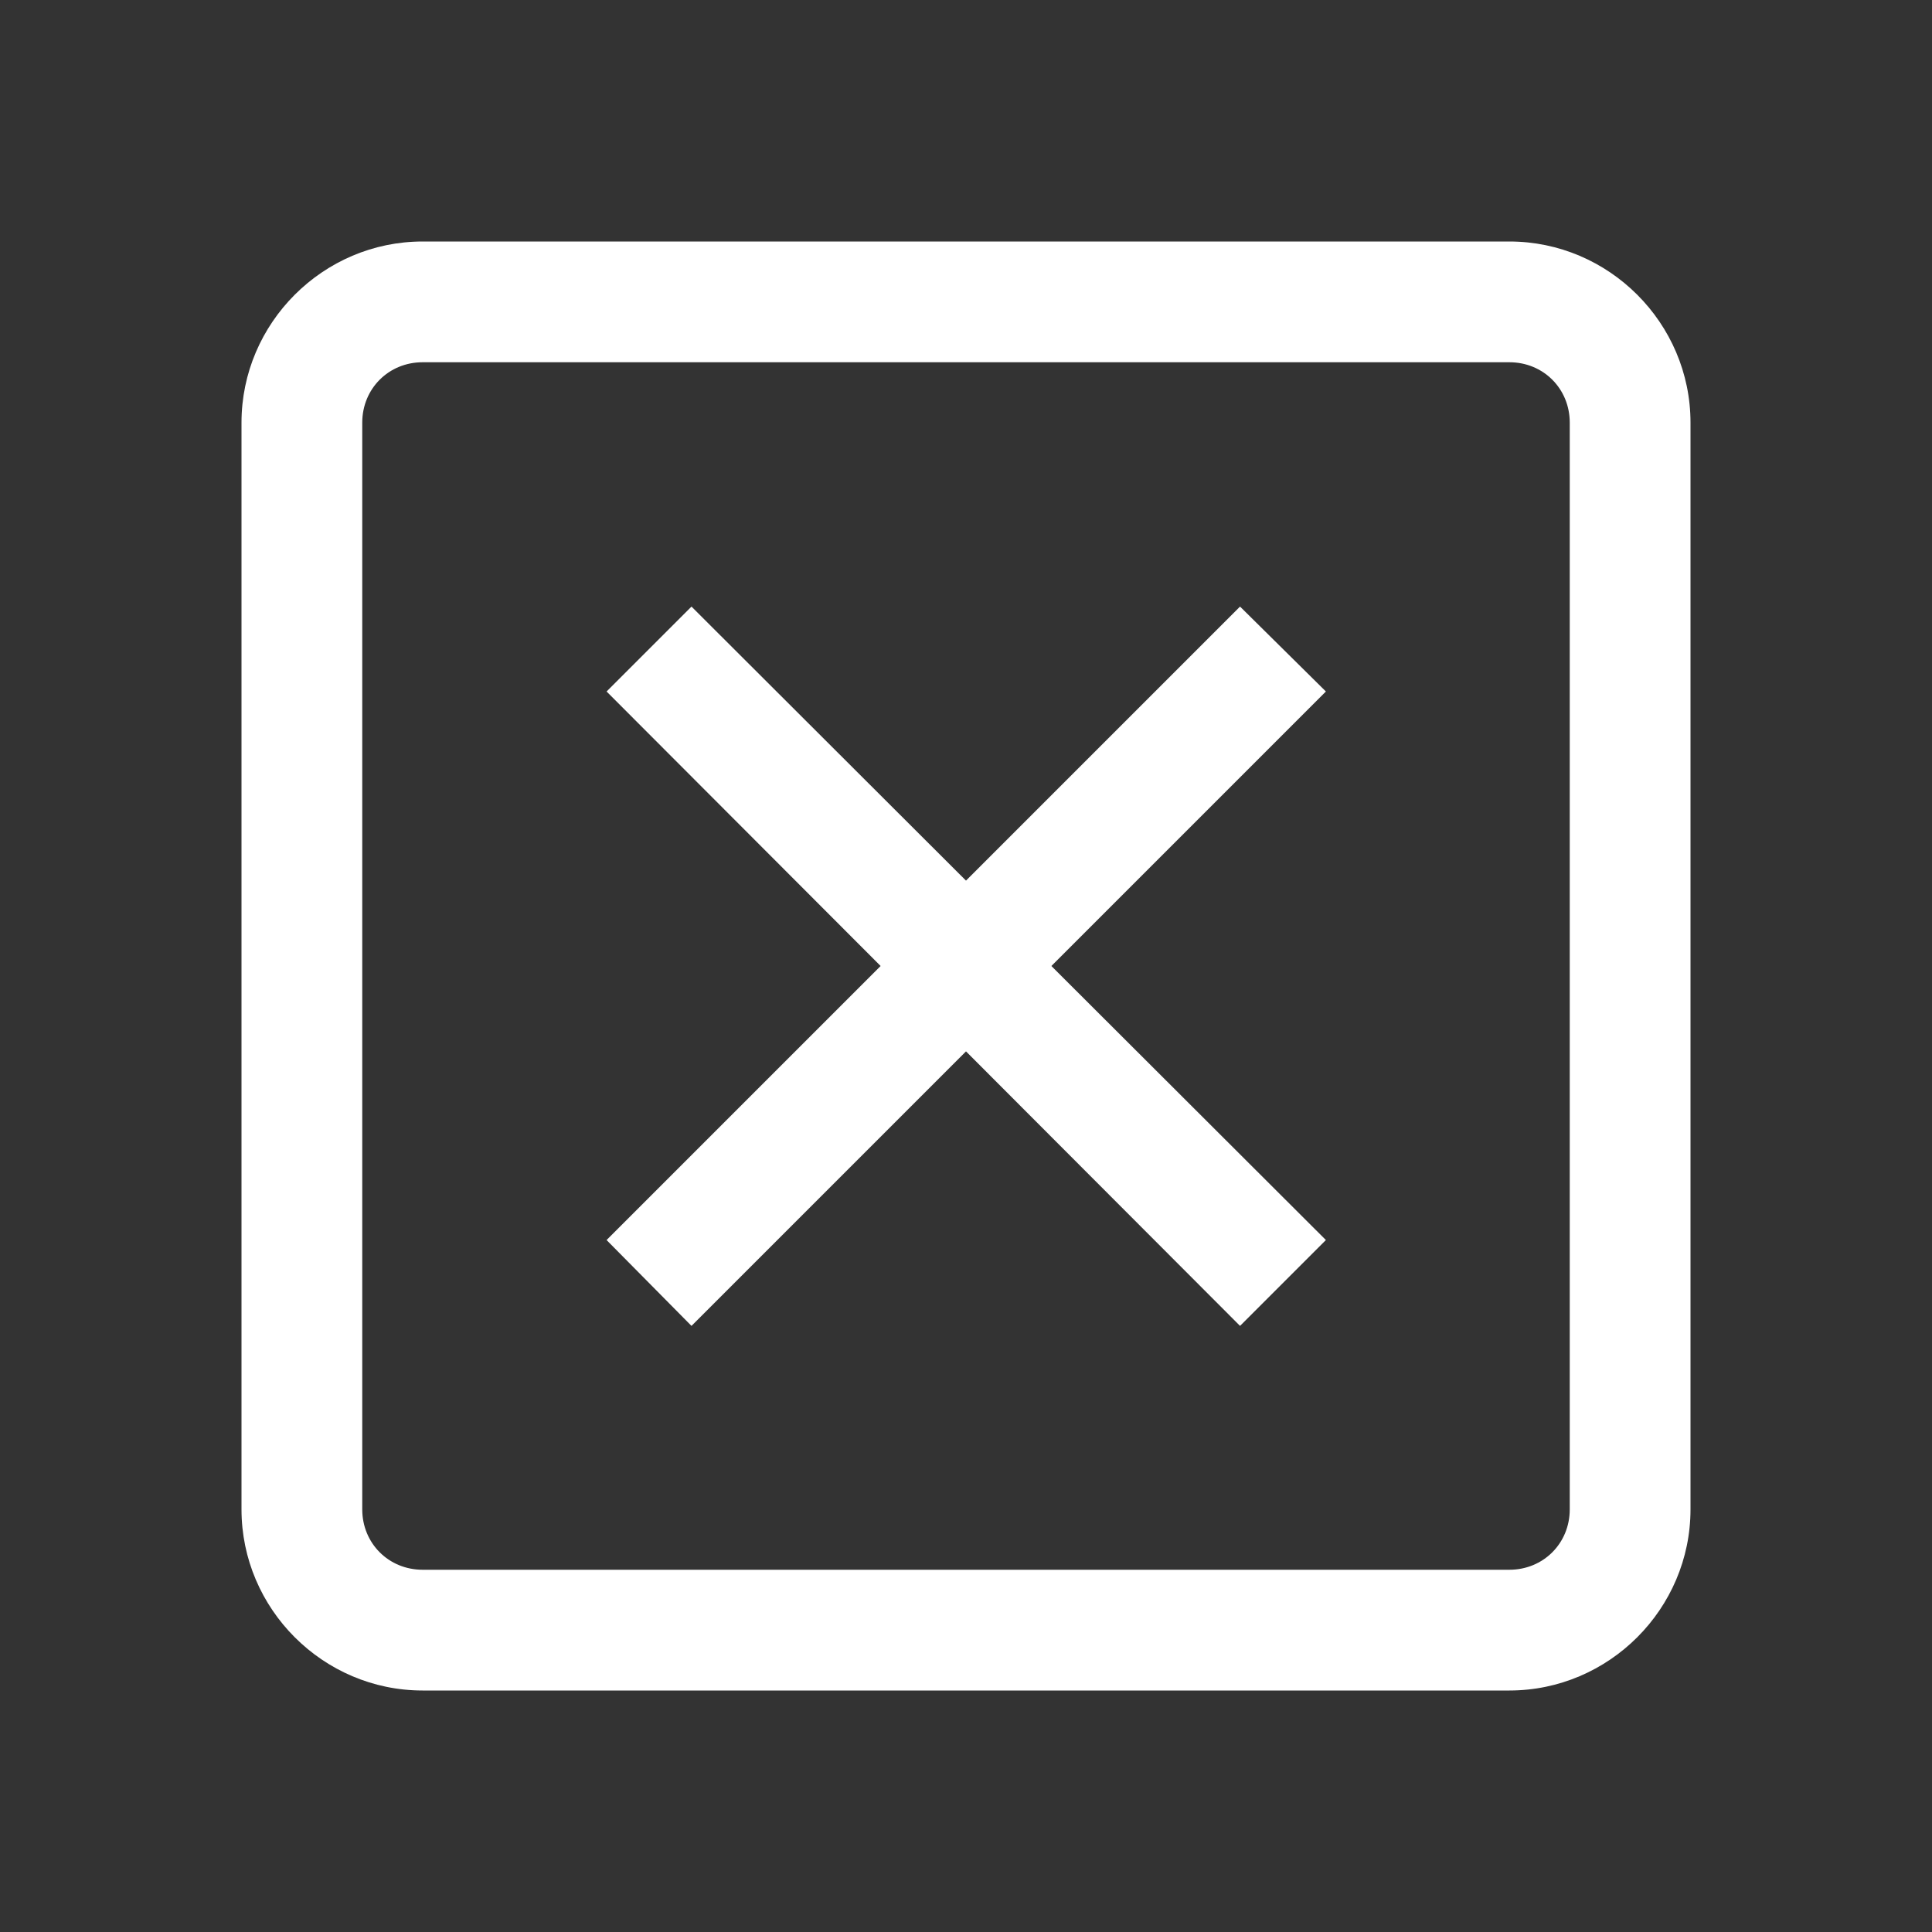 <svg xmlns="http://www.w3.org/2000/svg" x="0px" y="0px" width="20" height="20" viewBox="0 0 172 172"
  style=" fill:#fff;">
  <rect x="0" y="0" width="172" height="172" fill="#333333" stroke="none"/>
  <g fill="none" fill-rule="nonzero" stroke="none" stroke-width="1" stroke-linecap="butt" stroke-linejoin="miter"
    stroke-miterlimit="10" stroke-dasharray="" stroke-dashoffset="0" font-family="none" font-weight="none"
    font-size="none" text-anchor="none" style="mix-blend-mode: normal">
    <path d="M0,172v-172h172v172z" fill="none"></path>
    <g id="original-icon" fill="#fff">
      <path
        d="M37.625,21.5c-8.86,0 -16.125,7.265 -16.125,16.125v96.75c0,8.86 7.265,16.125 16.125,16.125h96.75c8.86,0 16.125,-7.265 16.125,-16.125v-96.75c0,-8.86 -7.265,-16.125 -16.125,-16.125zM37.625,32.25h96.75c3.023,0 5.375,2.352 5.375,5.375v96.75c0,3.023 -2.352,5.375 -5.375,5.375h-96.75c-3.023,0 -5.375,-2.352 -5.375,-5.375v-96.75c0,-3.023 2.352,-5.375 5.375,-5.375zM61.561,54.002l-7.559,7.559l24.397,24.439l-24.397,24.397l7.559,7.643l24.439,-24.439l24.397,24.439l7.643,-7.643l-24.439,-24.397l24.439,-24.439l-7.643,-7.559l-24.397,24.397z">
      </path>
    </g>
  </g>
</svg>